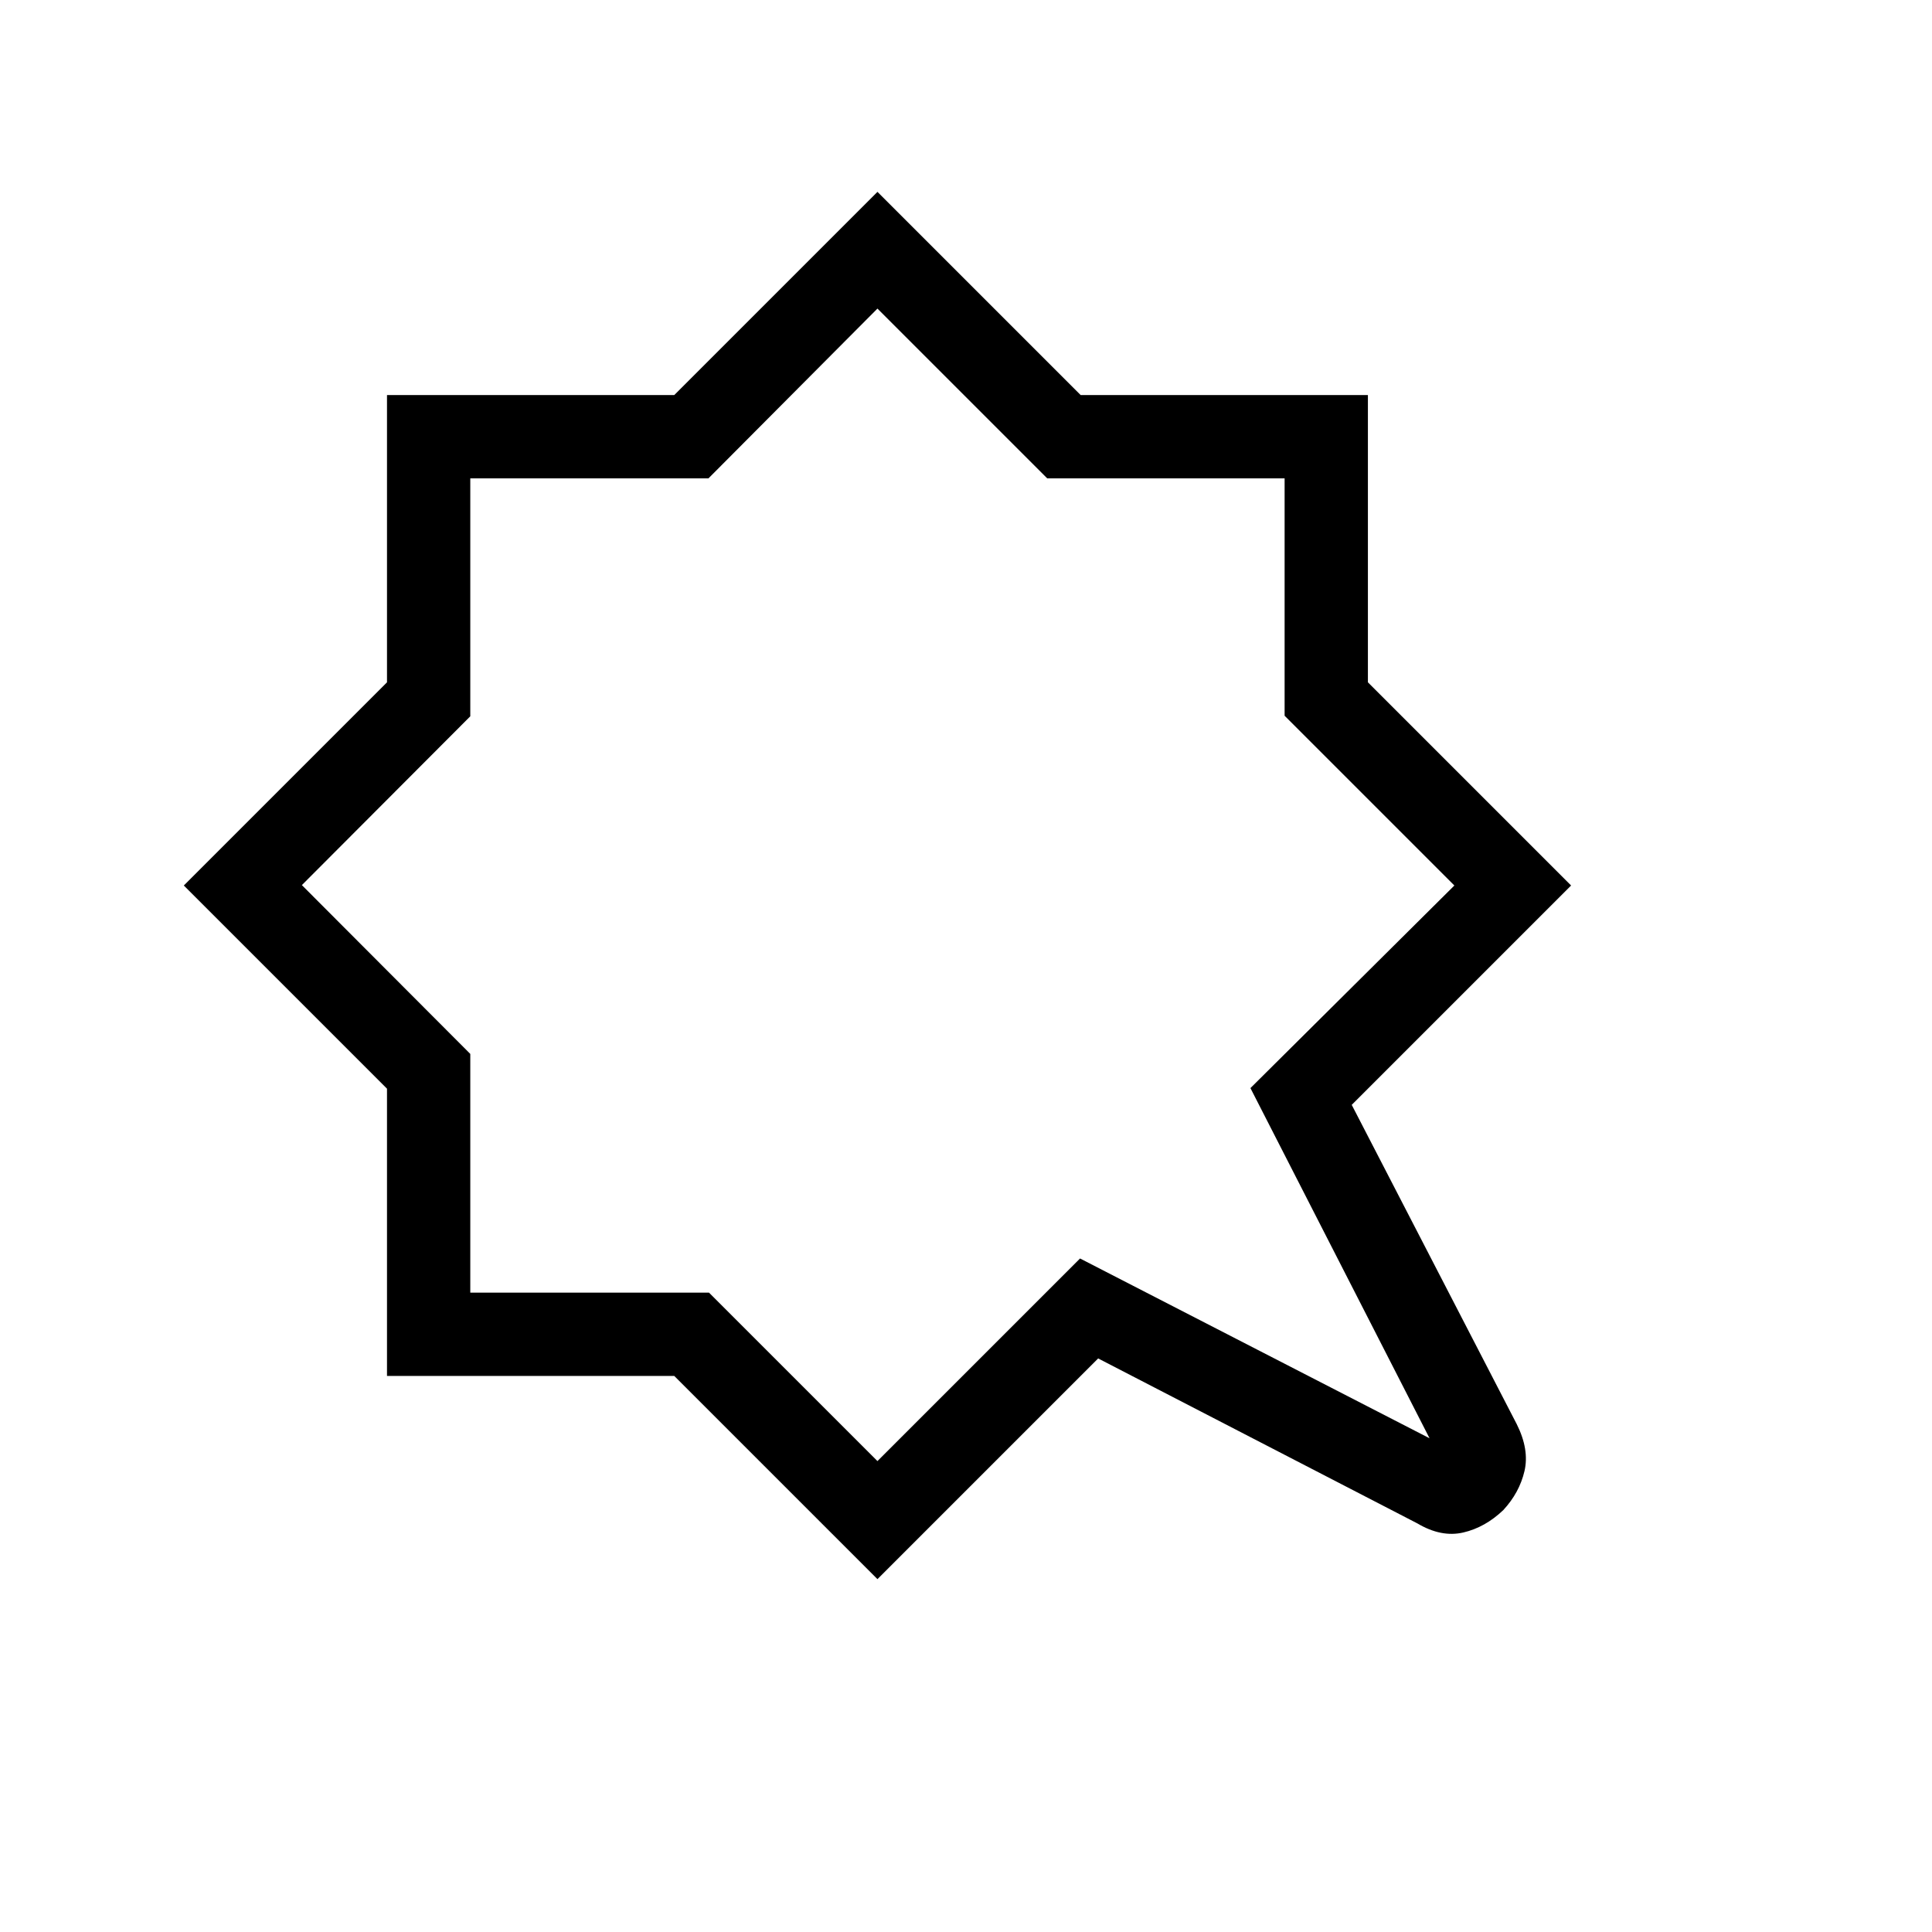 <svg xmlns="http://www.w3.org/2000/svg" height="40" viewBox="0 -960 960 960" width="40"><path d="m436-806.667-83.961 84.351H233.684v118.241L150-520.196l83.684 83.88v118.632h118.632L436-234l100.667-100.667 173.667 89.334-89-174L722.667-520l-84.351-84.351v-117.965H520.351L436-806.667Zm0-57.999 100.963 100.963h142.74v142.74L780.666-520l-109 109 82 158.667Q760-239.667 757.5-229q-2.5 10.666-10.5 19.333-9.073 8.667-19.957 11.167t-22.71-4.5l-158.666-82L436-175.334 335.037-276.297h-142.74v-142.74L91.334-520l100.963-100.963v-142.74h142.74L436-864.666Zm0 345.333Z"/></svg>